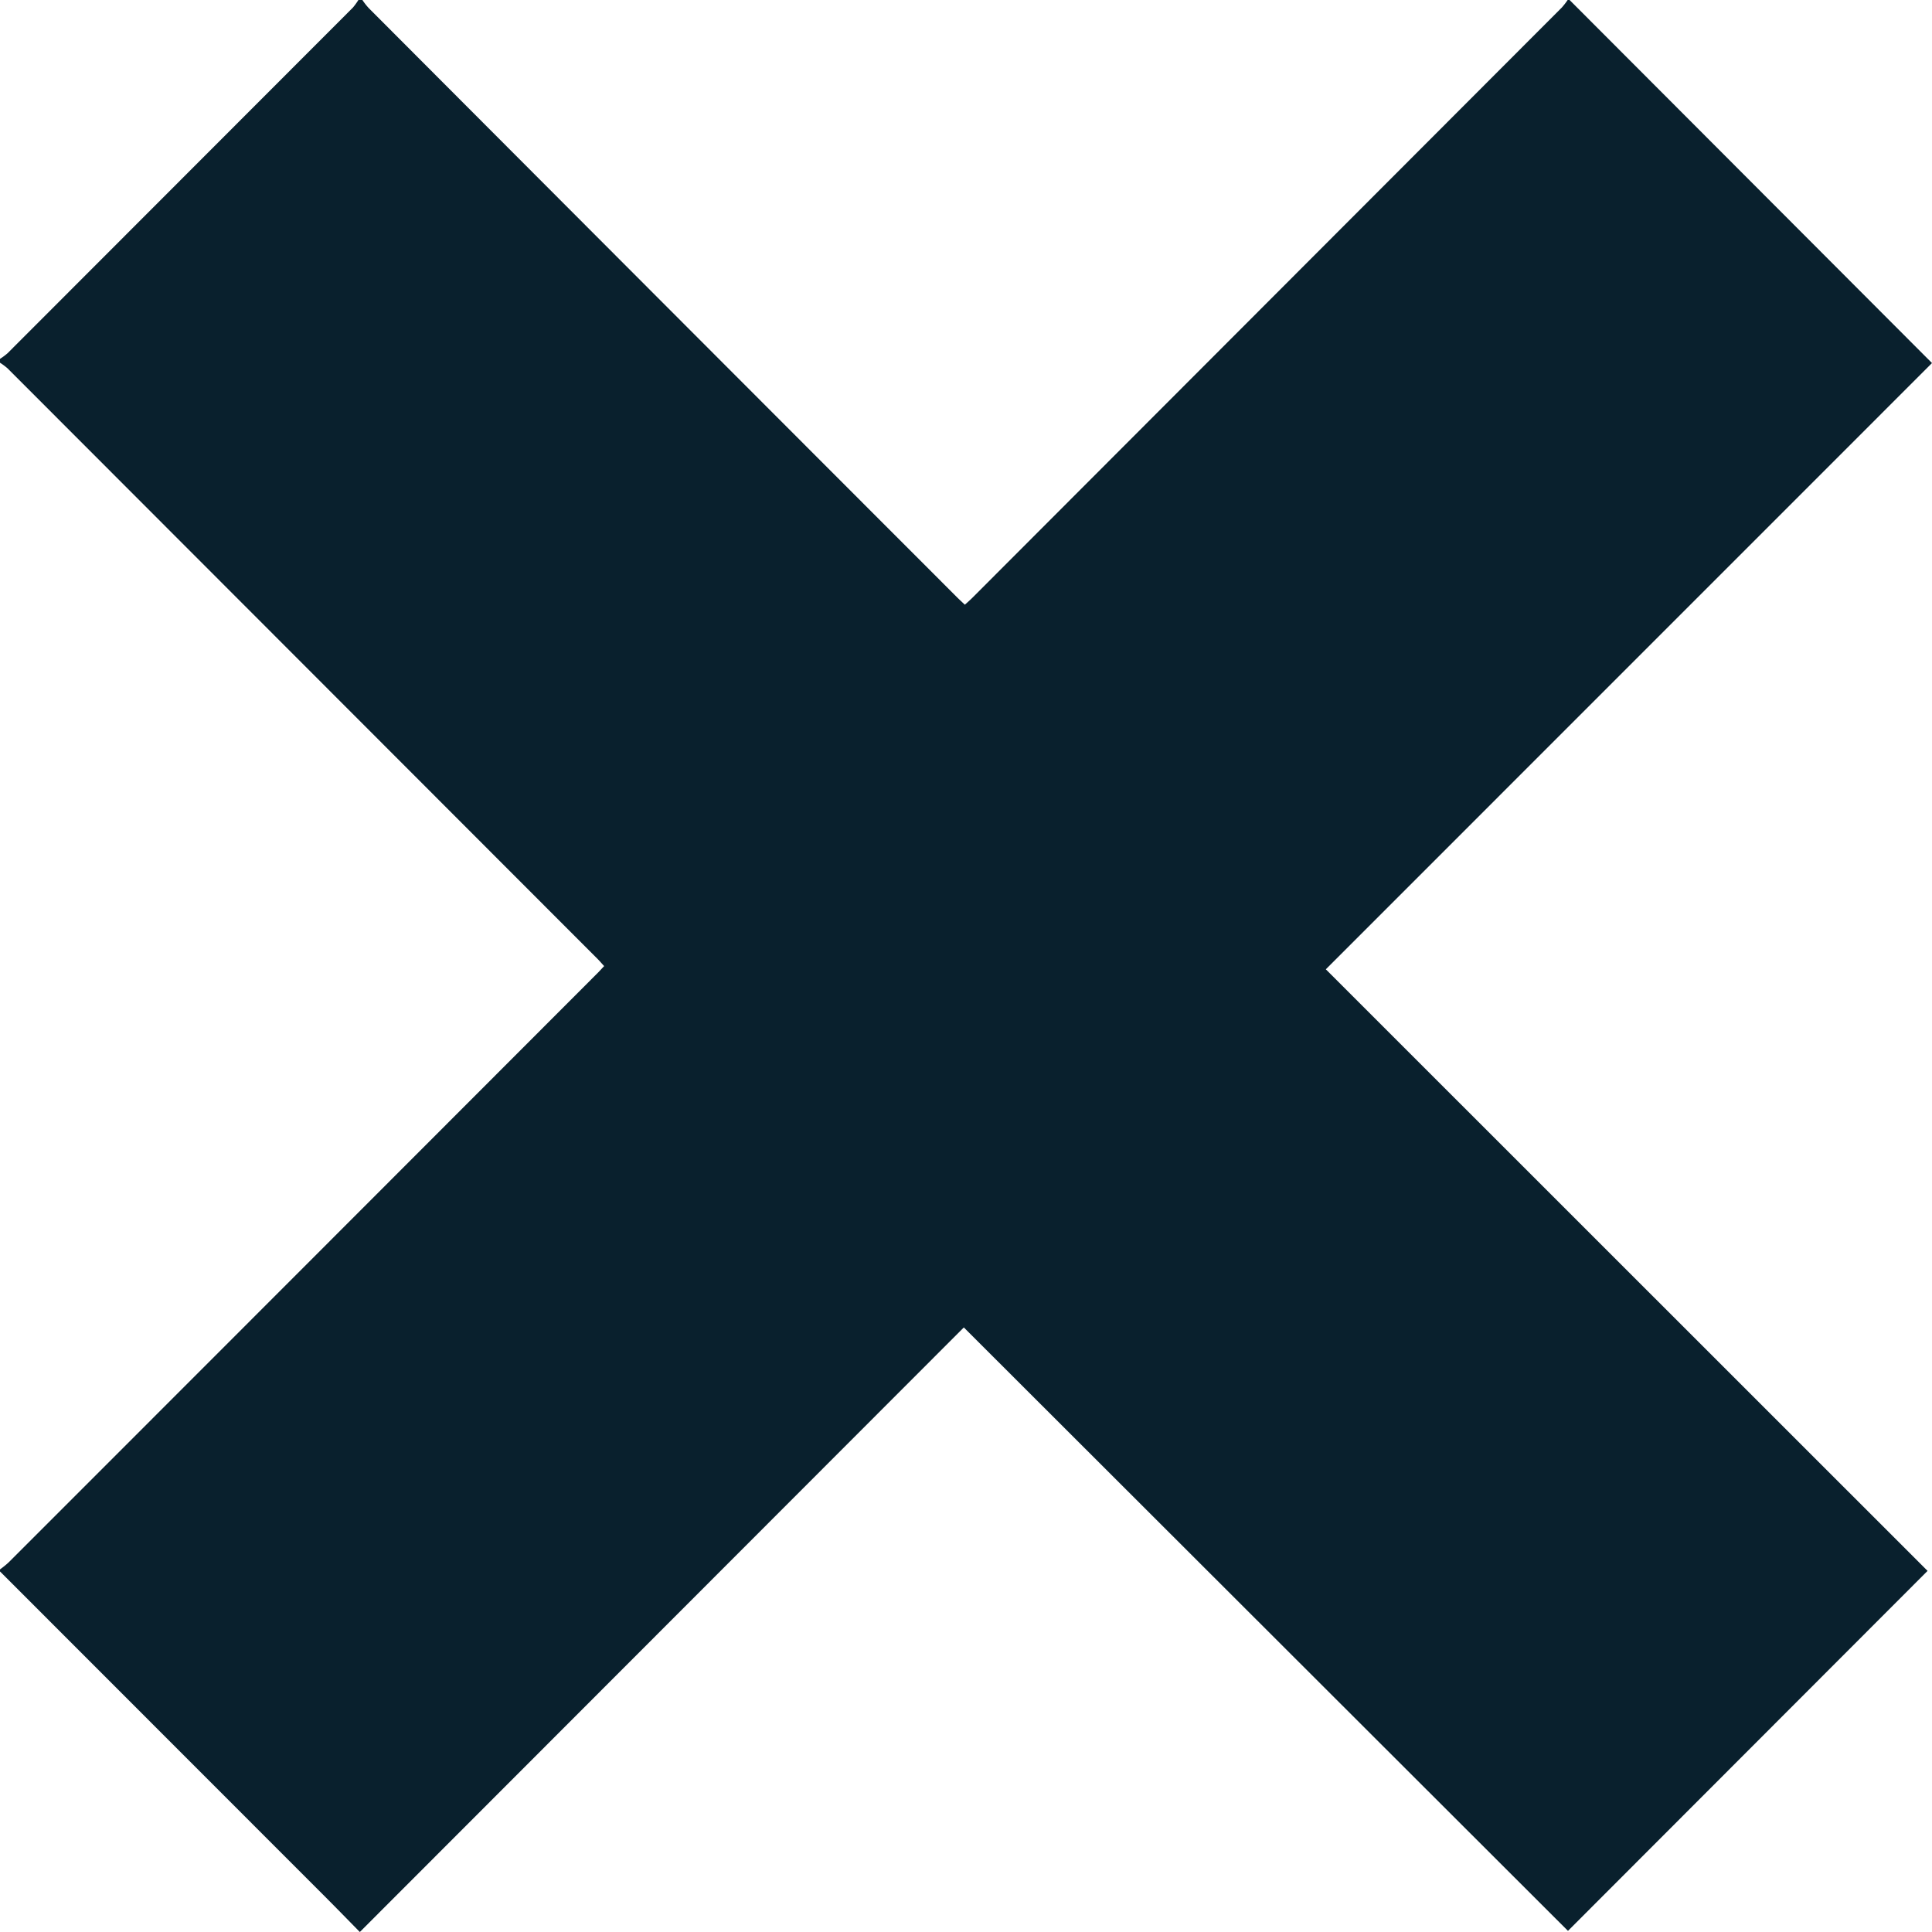 <svg width="24" height="24" viewBox="0 0 24 24" fill="none" xmlns="http://www.w3.org/2000/svg"><path d="M0 19.52v-.024c.038-.028.075-.057.11-.09 2.434-2.434 4.868-4.87 7.3-7.305.031-.03.061-.064.095-.1-.03-.032-.053-.06-.078-.085L.094 4.576A.755.755 0 000 4.506v-.048a.804.804 0 00.094-.07L4.384.094A.809.809 0 004.452 0h.05a.78.78 0 00.08.102C7.015 2.541 9.45 4.98 11.886 7.417c.03.03.063.06.1.095.035-.032.065-.058.093-.086L19.402.093c.026-.03.05-.06.072-.093h.024L24 4.51l-7.53 7.531 7.475 7.473-4.467 4.472-7.505-7.496L4.47 24c-.154-.157-.304-.311-.457-.464L0 19.521z" fill="#09202D"/></svg>